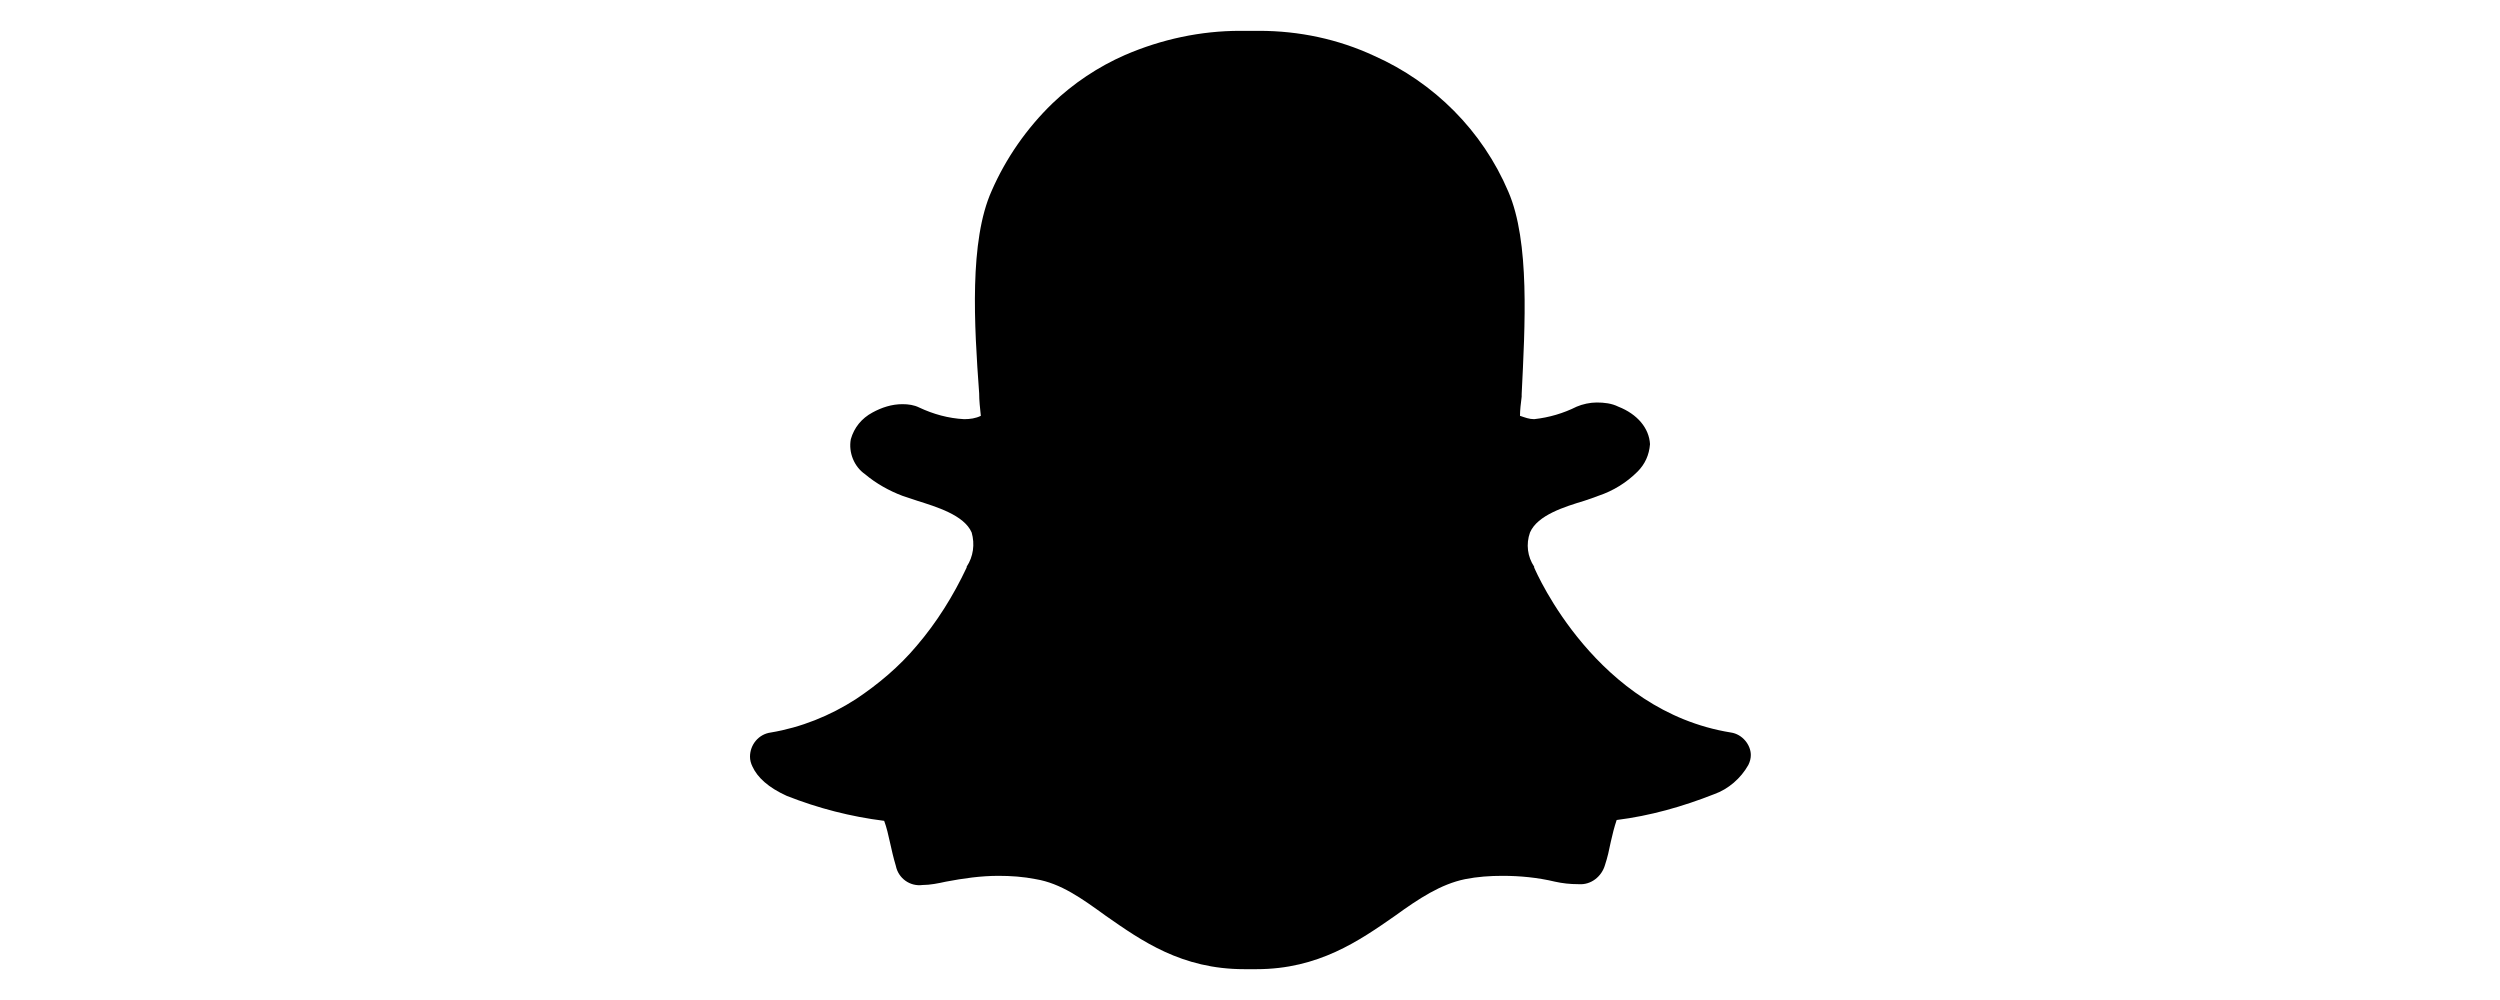 <?xml version="1.0" encoding="utf-8"?>
<!-- Generator: Adobe Illustrator 23.1.0, SVG Export Plug-In . SVG Version: 6.00 Build 0)  -->
<svg version="1.1" id="Camada_1" xmlns="http://www.w3.org/2000/svg" xmlns:xlink="http://www.w3.org/1999/xlink" x="0px" y="0px"
	 viewBox="0 0 300 120" style="enable-background:new 0 0 300 120;" xml:space="preserve">
<style type="text/css">
	.st0{fill-rule:evenodd;clip-rule:evenodd;}
</style>
<title>snapchat</title>
<path class="st0" d="M207.7,87.9c-16.1-2.6-23.3-19.1-23.6-19.8c0,0,0-0.1,0-0.1c-0.8-1.2-1-2.7-0.5-4.1c0.9-2.1,4.2-3.1,6.5-3.8
	c0.6-0.2,1.2-0.4,1.7-0.6c1.8-0.6,3.4-1.6,4.7-2.9c0.9-0.9,1.4-2,1.5-3.3c-0.1-1.9-1.5-3.6-3.8-4.5c-0.8-0.4-1.7-0.5-2.6-0.5
	c-0.8,0-1.7,0.2-2.4,0.5c-1.6,0.8-3.3,1.3-5.1,1.5c-0.6,0-1.1-0.2-1.7-0.4c0-0.7,0.1-1.5,0.2-2.3v-0.3C183,39.1,183.6,29,181,23
	c-3.1-7.3-8.9-13.1-16.1-16.3c-4.3-2-9-3-13.8-3l0,0h-0.2c-0.7,0-2,0-2.1,0c-4.7,0-9.4,1-13.8,2.9c-3.2,1.4-6.2,3.4-8.7,5.8
	c-3.1,3-5.6,6.6-7.3,10.5c-2.7,6-2.1,16.1-1.5,24.3c0,0.9,0.1,1.7,0.2,2.7c-0.6,0.3-1.3,0.4-2,0.4c-1.9-0.1-3.7-0.6-5.4-1.4
	c-0.6-0.3-1.3-0.4-2-0.4c-1.3,0-2.5,0.4-3.6,1c-1.3,0.7-2.2,1.8-2.6,3.2c-0.3,1.6,0.4,3.3,1.7,4.2c1.3,1.1,2.9,2,4.5,2.6l1.8,0.6
	c2.2,0.7,5.6,1.7,6.5,3.8c0.4,1.4,0.2,2.9-0.6,4.1c0,0,0,0.1,0,0.1c-1.6,3.4-3.6,6.6-6,9.4c-2.1,2.5-4.6,4.6-7.3,6.4
	c-3.1,2-6.6,3.4-10.2,4C91,88.1,90,89.4,90,90.8c0,0.4,0.1,0.8,0.3,1.2c0.6,1.3,1.9,2.5,4.1,3.5c3.8,1.5,7.7,2.5,11.7,3
	c0.3,0.8,0.5,1.7,0.7,2.6c0.2,0.9,0.4,1.8,0.7,2.8c0.3,1.5,1.7,2.5,3.2,2.3c0.9,0,1.9-0.2,2.8-0.4c2.1-0.4,4.2-0.7,6.3-0.7
	c1.5,0,3,0.1,4.5,0.4c3,0.5,5.5,2.3,8.4,4.4c4.3,3,9.1,6.4,16.6,6.4c0.2,0,0.4,0,0.6,0c0.3,0,0.5,0,0.9,0c7.4,0,12.3-3.4,16.6-6.4
	c2.9-2.1,5.5-3.8,8.4-4.4c1.5-0.3,3-0.4,4.5-0.4c2.1,0,4.2,0.2,6.3,0.7c0.9,0.2,1.8,0.3,2.8,0.3h0.1c1.4,0.1,2.7-0.9,3.1-2.3
	c0.3-0.9,0.5-1.8,0.7-2.8c0.2-0.9,0.4-1.7,0.7-2.6c4-0.5,7.9-1.6,11.7-3.1c1.7-0.6,3.2-1.9,4.1-3.5c0.2-0.4,0.3-0.8,0.3-1.2
	C210.1,89.4,209.1,88.1,207.7,87.9z"/>
</svg>
